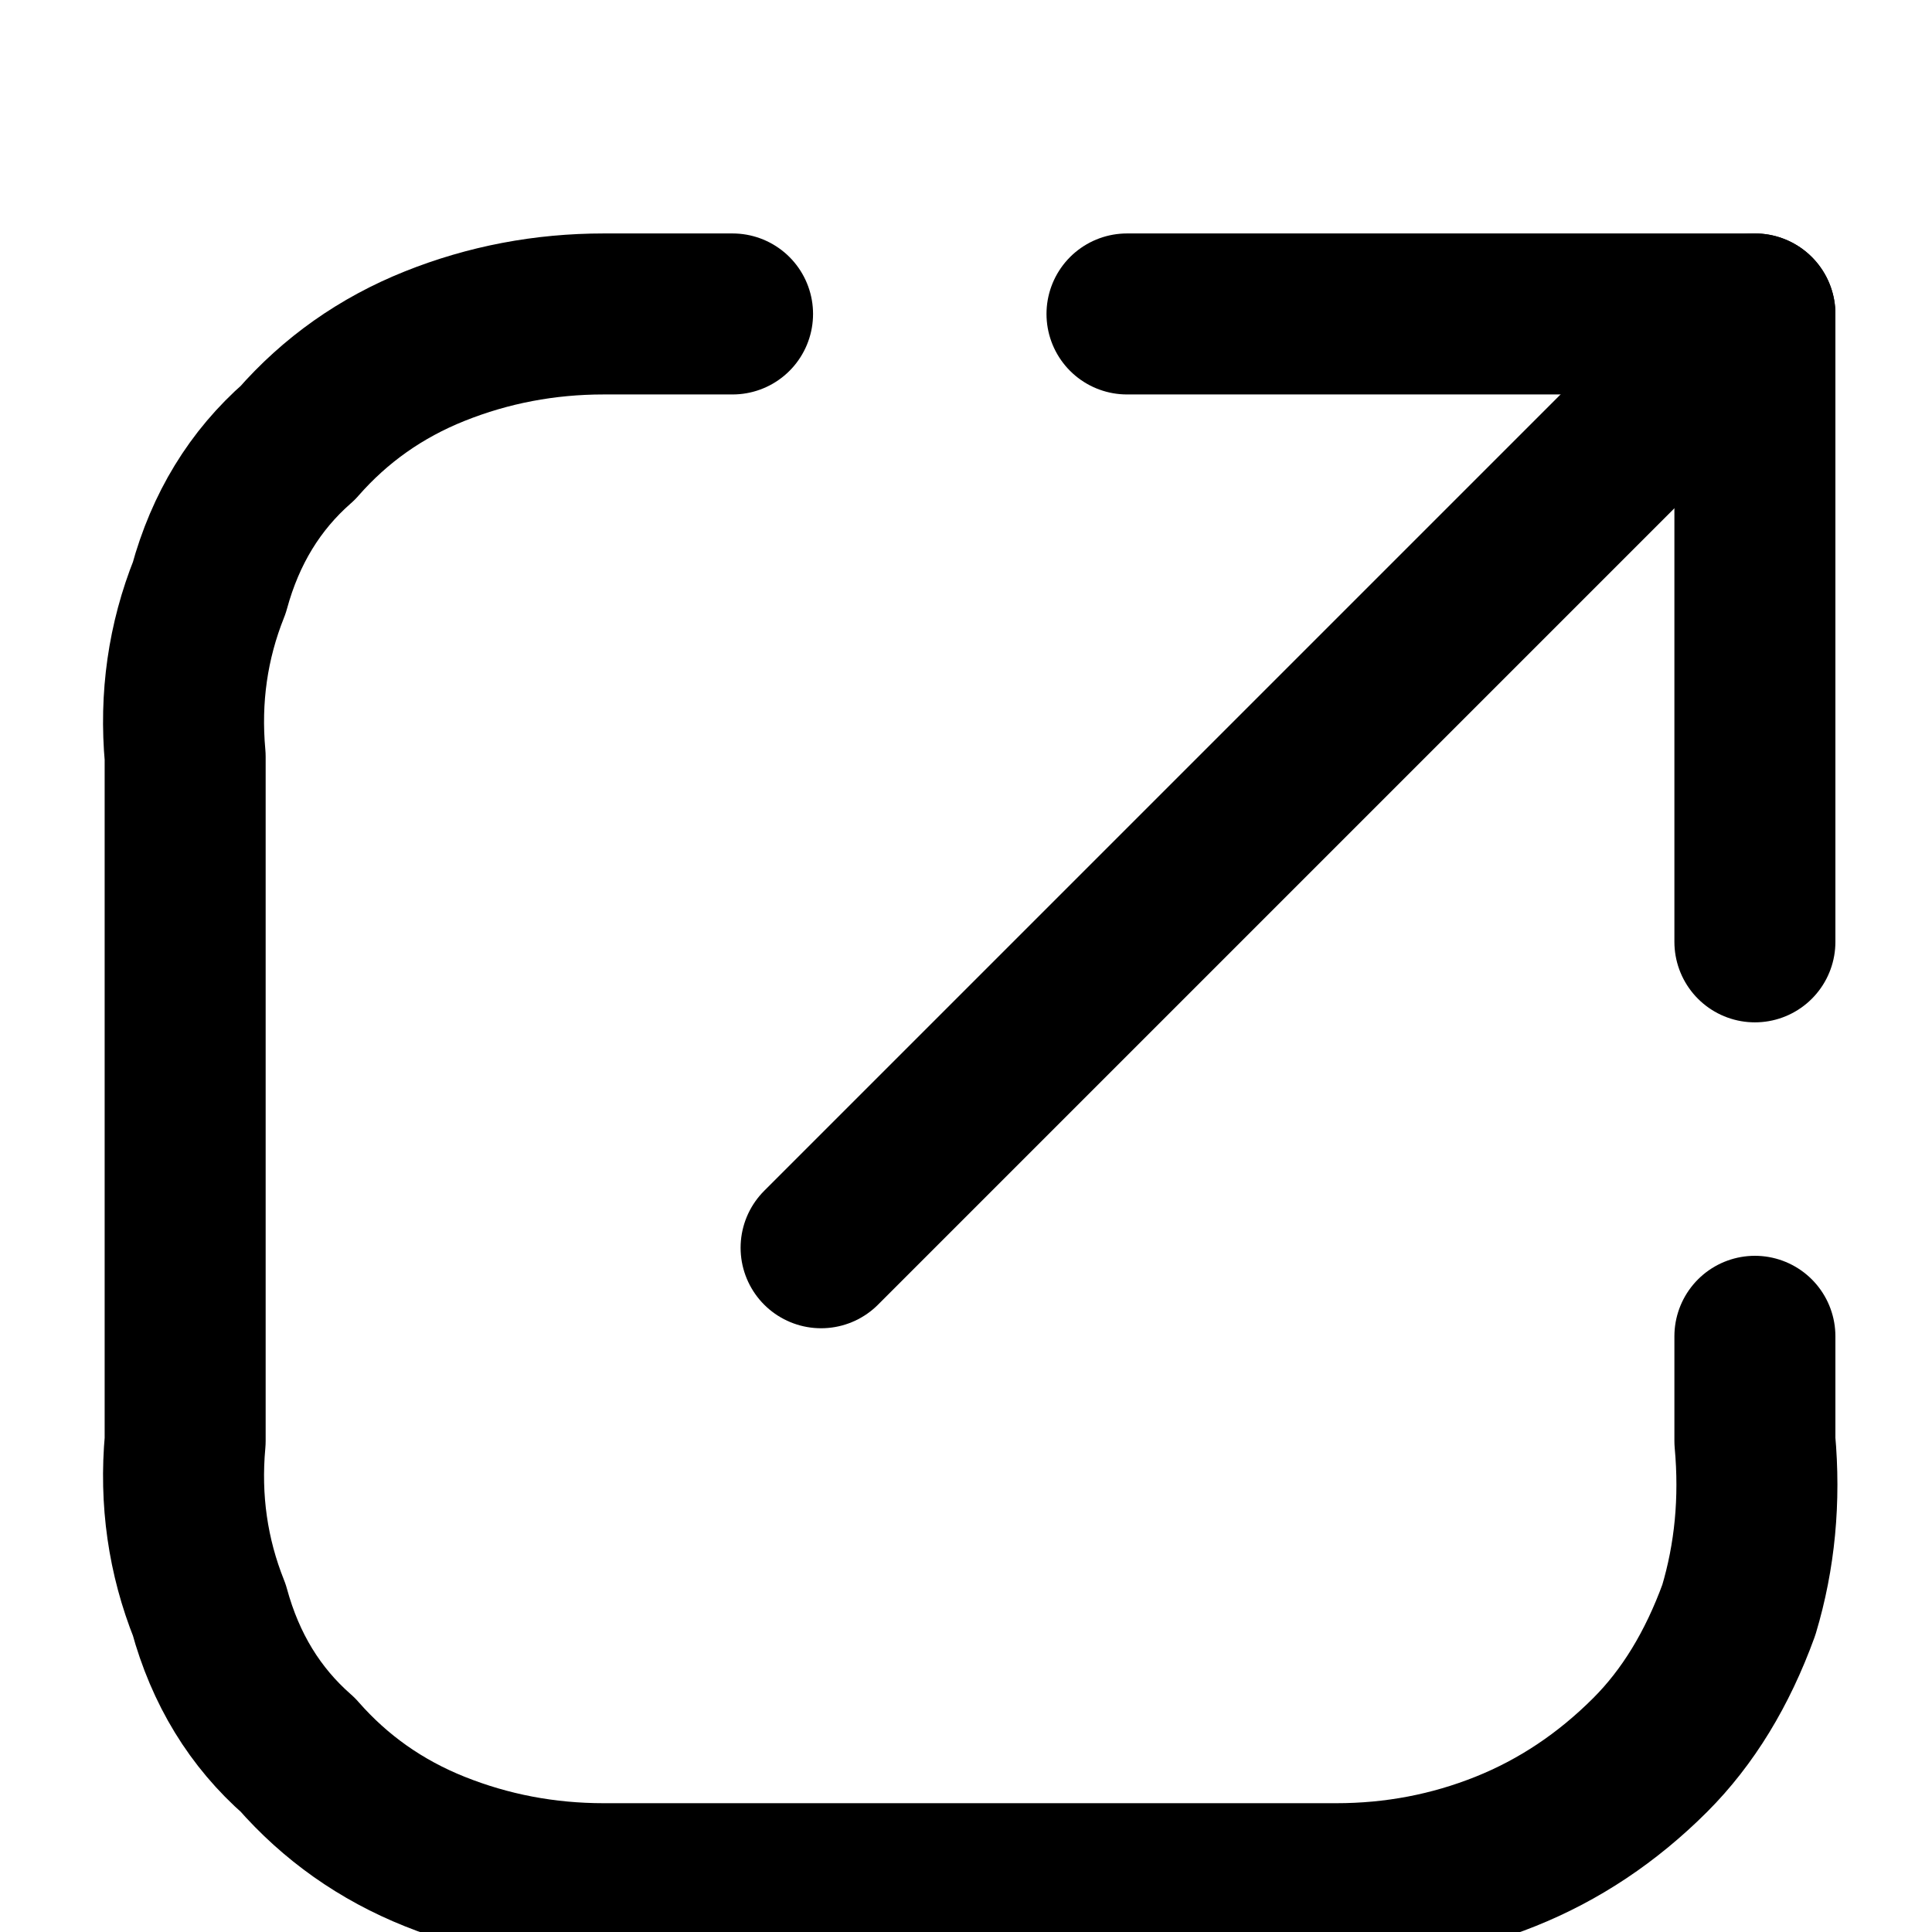
<svg version="1.2" xmlns="http://www.w3.org/2000/svg" viewBox="0 0 24 24" width="24" height="24">
	<title>link-2-svg</title>
	<style>
		.s0 { fill: none;stroke: currentColor;stroke-linecap: round;stroke-linejoin: round;stroke-width: 2 } 
		.s1 { fill: none } 
	</style>
	<g id="Link">
		<g id="Group_33748">
			<path id="Path_40206" class="s0" d="m21.8 16.6v1.3q0.1 1.1-0.2 2.1-0.4 1.1-1.1 1.8-0.8 0.8-1.8 1.2-1 0.4-2.1 0.4h-9.1q-1.1 0-2.1-0.4-1-0.4-1.7-1.2-0.8-0.7-1.1-1.8-0.4-1-0.3-2.1v-8.5q-0.1-1.1 0.3-2.1 0.3-1.1 1.1-1.8 0.7-0.8 1.7-1.2 1-0.4 2.1-0.4h1.6"/>
			<path id="Path_40283" class="s0" d="m21.8 3.9l-11.6 11.6"/>
			<path id="Path_40284" class="s0" d="m14 3.9h7.8v7.8"/>
		</g>
		<path id="Rectangle_13905" class="s1" d="m0 0h24v24h-24z"/>
	</g>
</svg>
